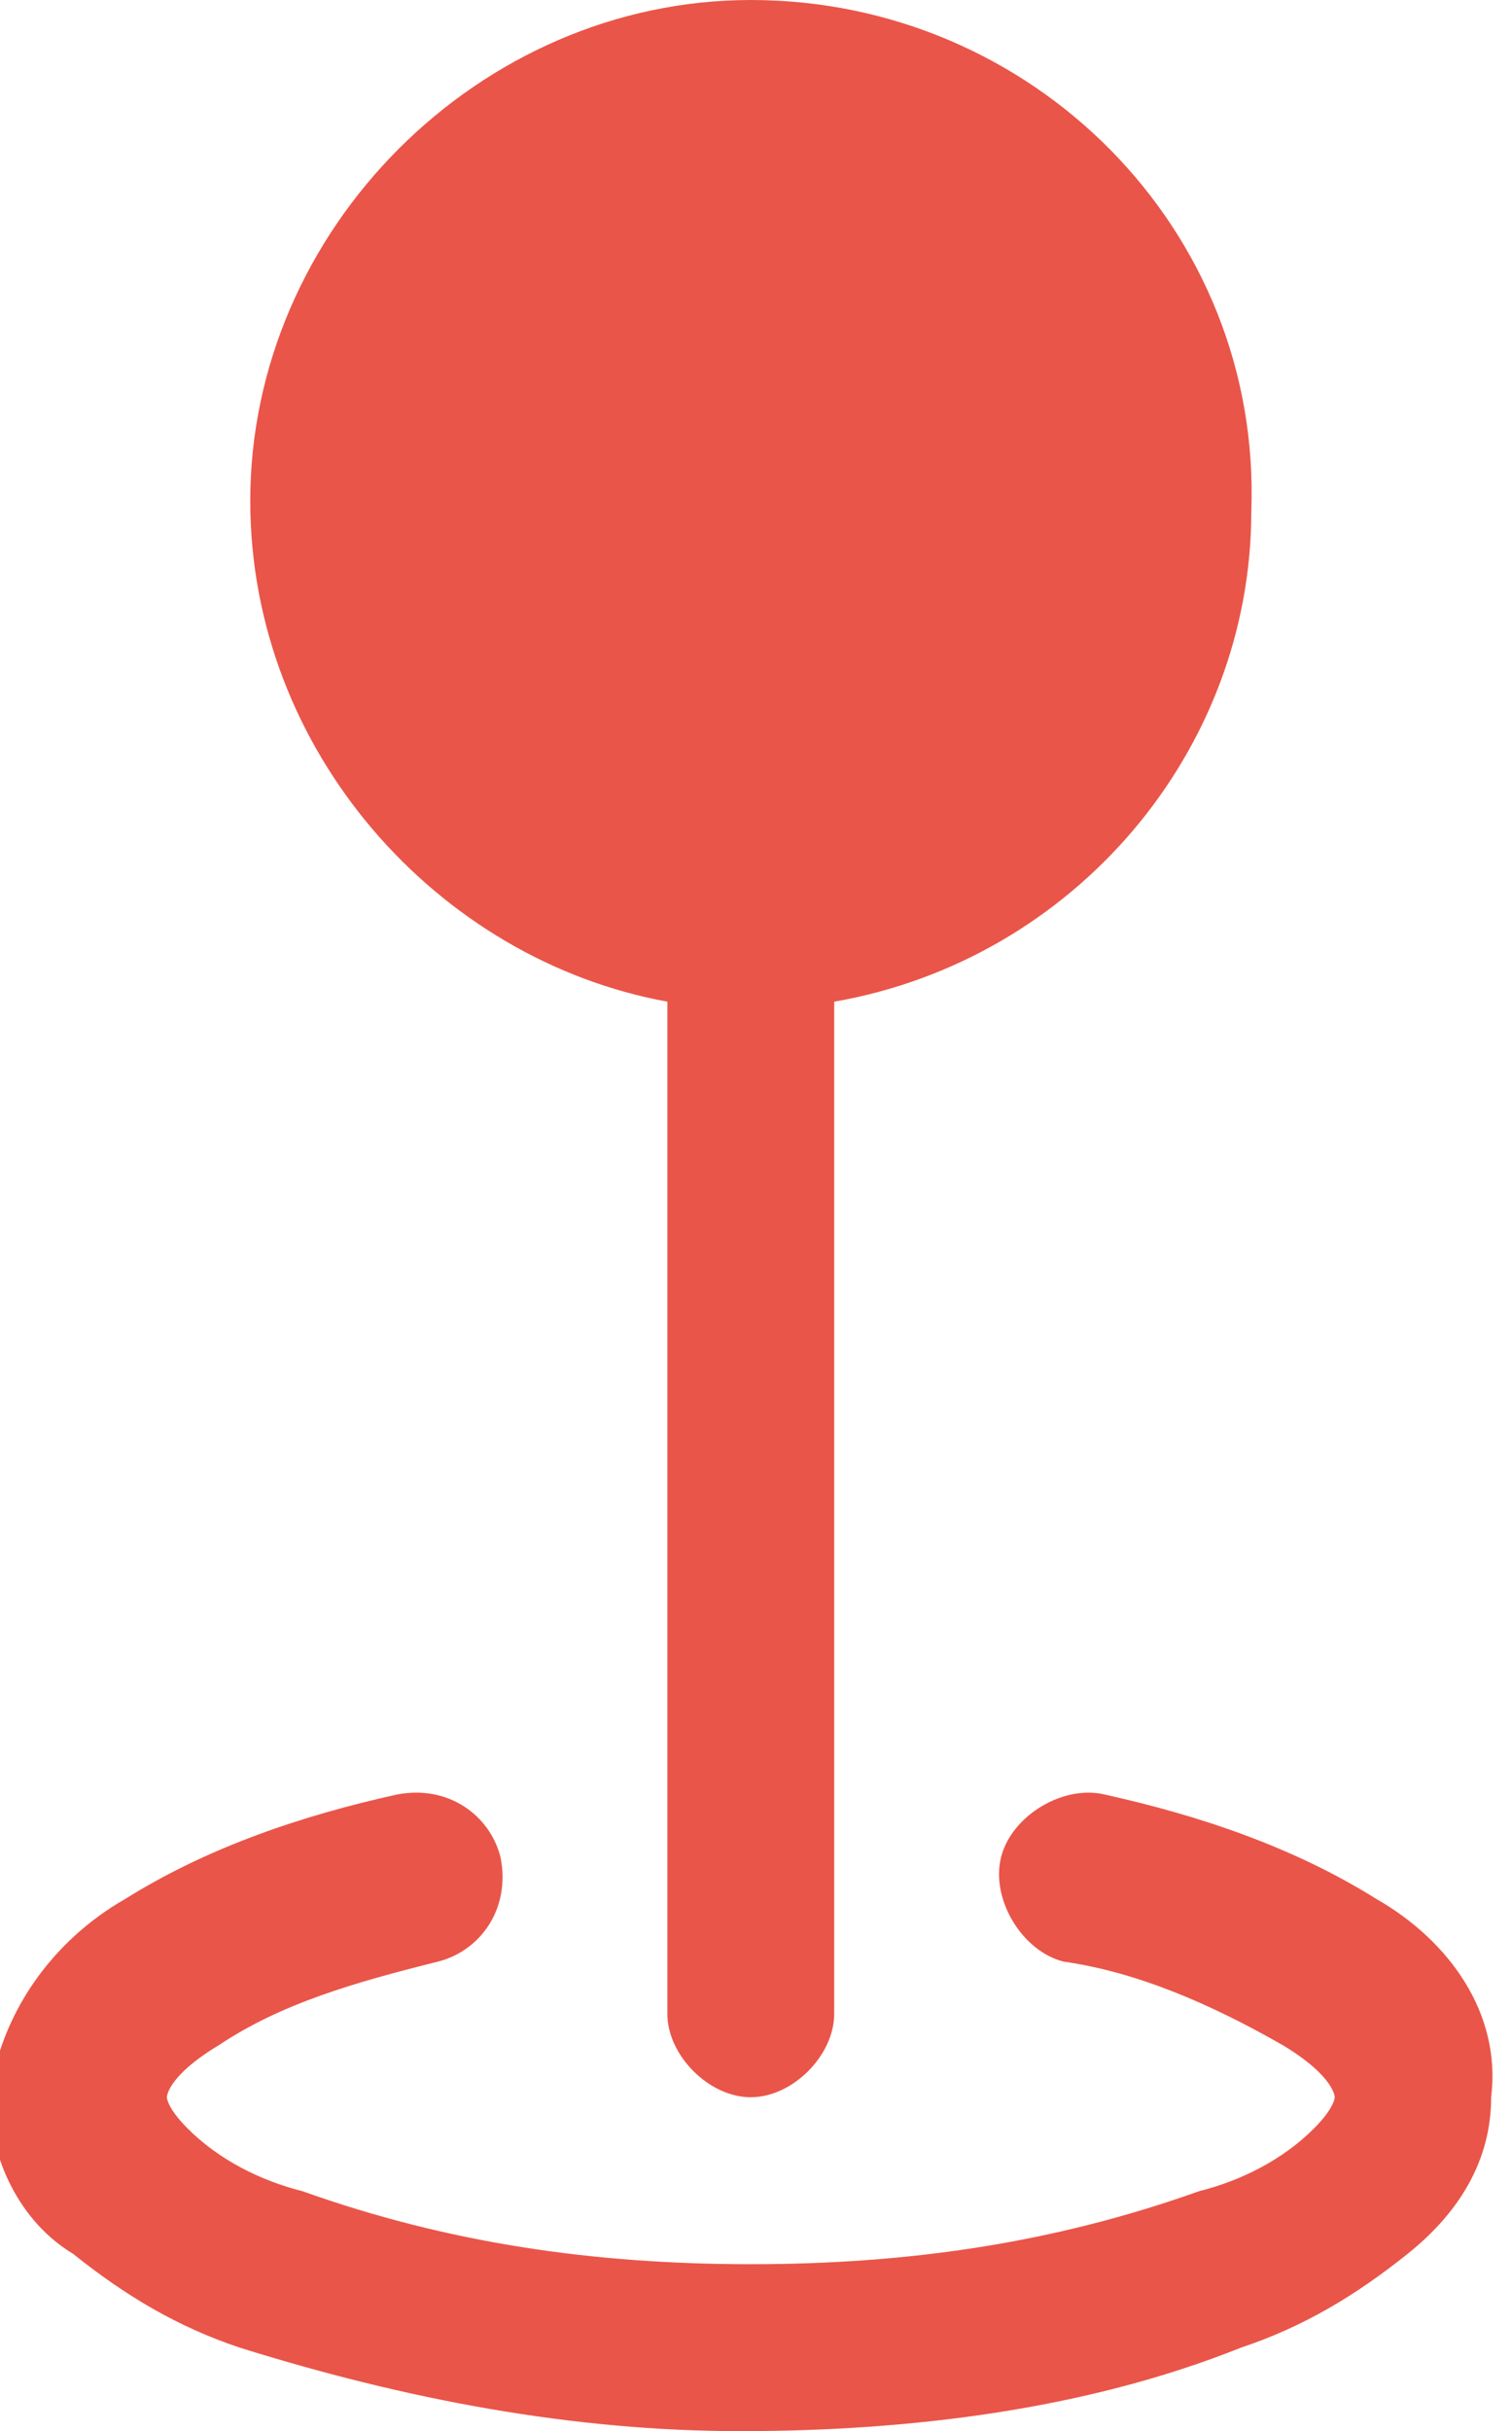 <?xml version="1.0" encoding="utf-8"?>
<!-- Generator: Adobe Illustrator 23.0.1, SVG Export Plug-In . SVG Version: 6.00 Build 0)  -->
<svg version="1.1" id="Layer_1" xmlns="http://www.w3.org/2000/svg" xmlns:xlink="http://www.w3.org/1999/xlink" x="0px" y="0px"
	 viewBox="0 0 14.5 23.3" style="enable-background:new 0 0 14.5 23.3;" xml:space="preserve">
<style type="text/css">
	.st0{fill-rule:evenodd;clip-rule:evenodd;fill:#EA5549;}
</style>
<g>
	<path class="st0" d="M6.4,9.6v9.7c0,0.4,0.4,0.8,0.8,0.8c0.4,0,0.8-0.4,0.8-0.8V9.6c2.3-0.4,4-2.4,4-4.7C12.1,2.2,9.9,0,7.2,0
		C4.6,0,2.4,2.2,2.4,4.8C2.4,7.2,4.2,9.2,6.4,9.6z"/>
	<path class="st0" d="M13.2,18.2c-0.8-0.5-1.7-0.8-2.6-1c-0.4-0.1-0.9,0.2-1,0.6c-0.1,0.4,0.2,0.9,0.6,1c0.7,0.1,1.4,0.4,2.1,0.8
		c0.5,0.3,0.5,0.5,0.5,0.5s0,0.1-0.2,0.3c-0.3,0.3-0.7,0.5-1.1,0.6c-1.4,0.5-2.8,0.7-4.3,0.7c-1.5,0-2.9-0.2-4.3-0.7
		c-0.4-0.1-0.8-0.3-1.1-0.6c-0.2-0.2-0.2-0.3-0.2-0.3c0,0,0-0.2,0.5-0.5c0.6-0.4,1.3-0.6,2.1-0.8c0,0,0,0,0,0c0.4-0.1,0.7-0.5,0.6-1
		l0,0c0,0,0,0,0,0c-0.1-0.4-0.5-0.7-1-0.6c-0.9,0.2-1.8,0.5-2.6,1c-0.7,0.4-1.2,1.1-1.3,1.9c0,0.6,0.3,1.2,0.8,1.5
		c0.5,0.4,1,0.7,1.6,0.9c1.6,0.5,3.2,0.8,4.8,0.8c1.6,0,3.3-0.2,4.8-0.8c0.6-0.2,1.1-0.5,1.6-0.9c0.5-0.4,0.8-0.9,0.8-1.5
		C14.4,19.3,13.9,18.6,13.2,18.2z"/>
</g>
</svg>
